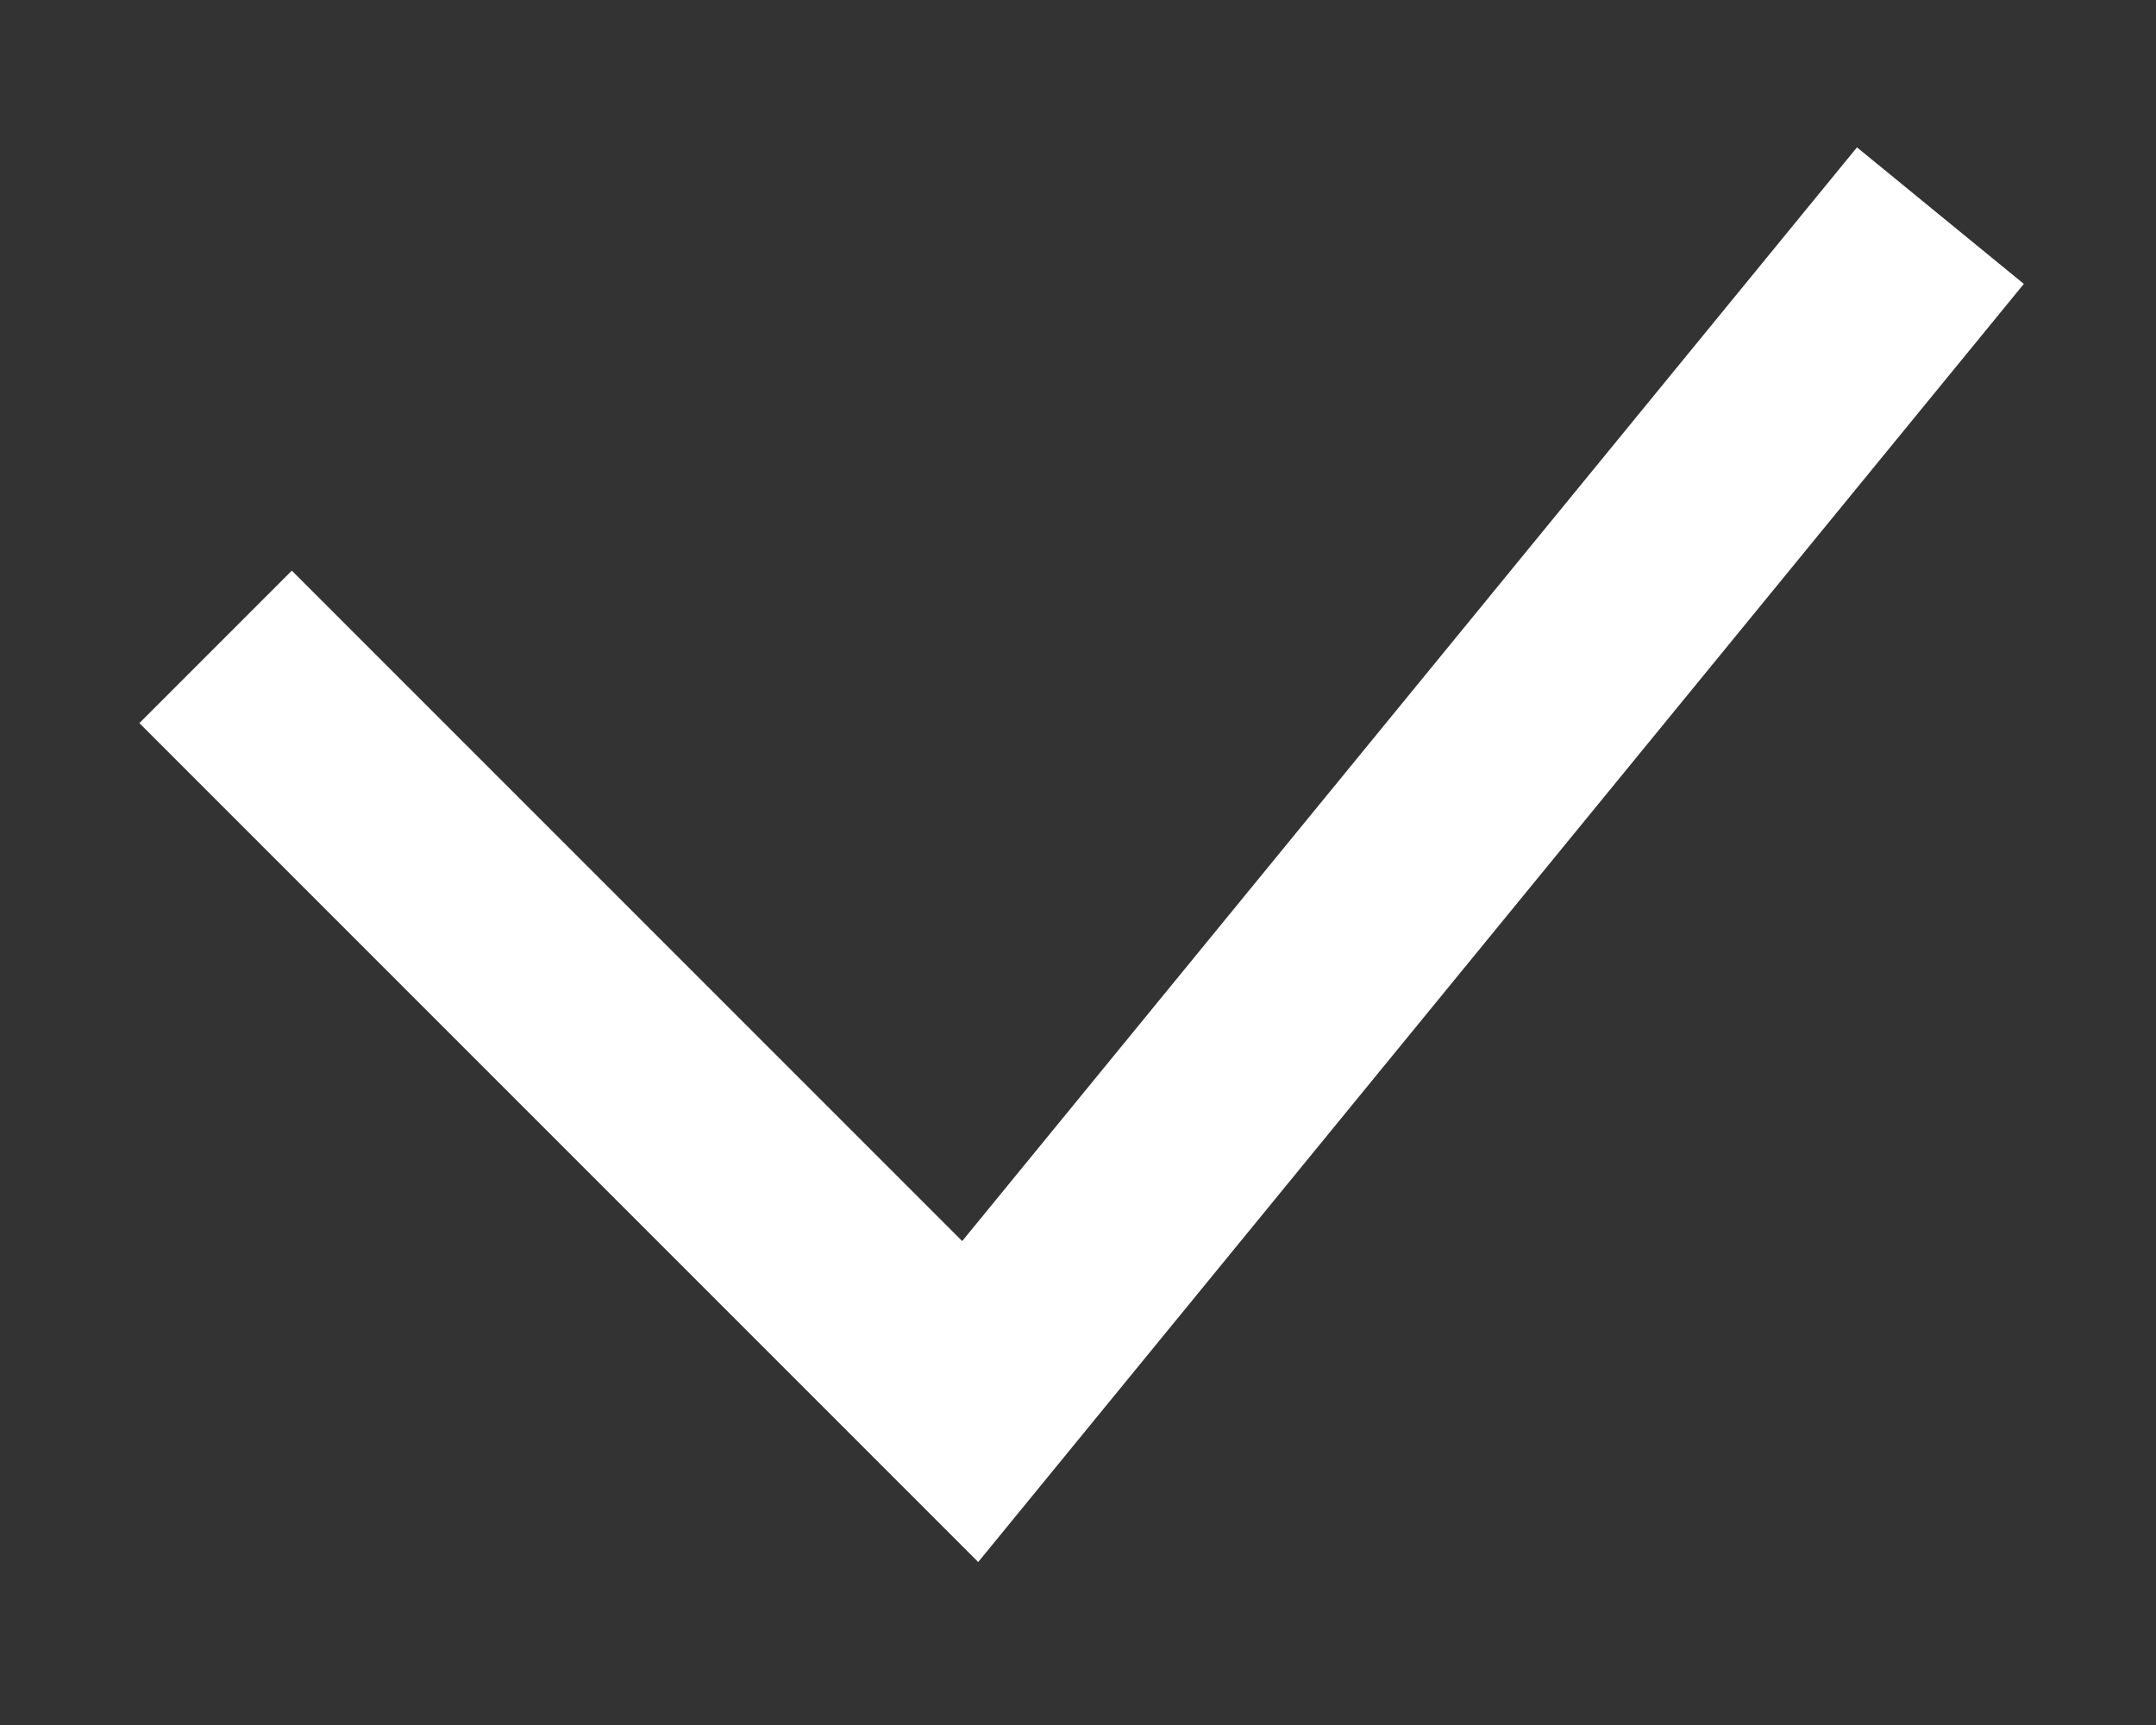 <svg width='10' height='8' viewBox='0 0 10 8' fill='none' xmlns='http://www.w3.org/2000/svg'><rect x="0" y="0" width="10" height="8" fill="#333333" stroke="none"/><path d='M1 3L4.5 6.5L9 1' stroke='white'/></svg>
